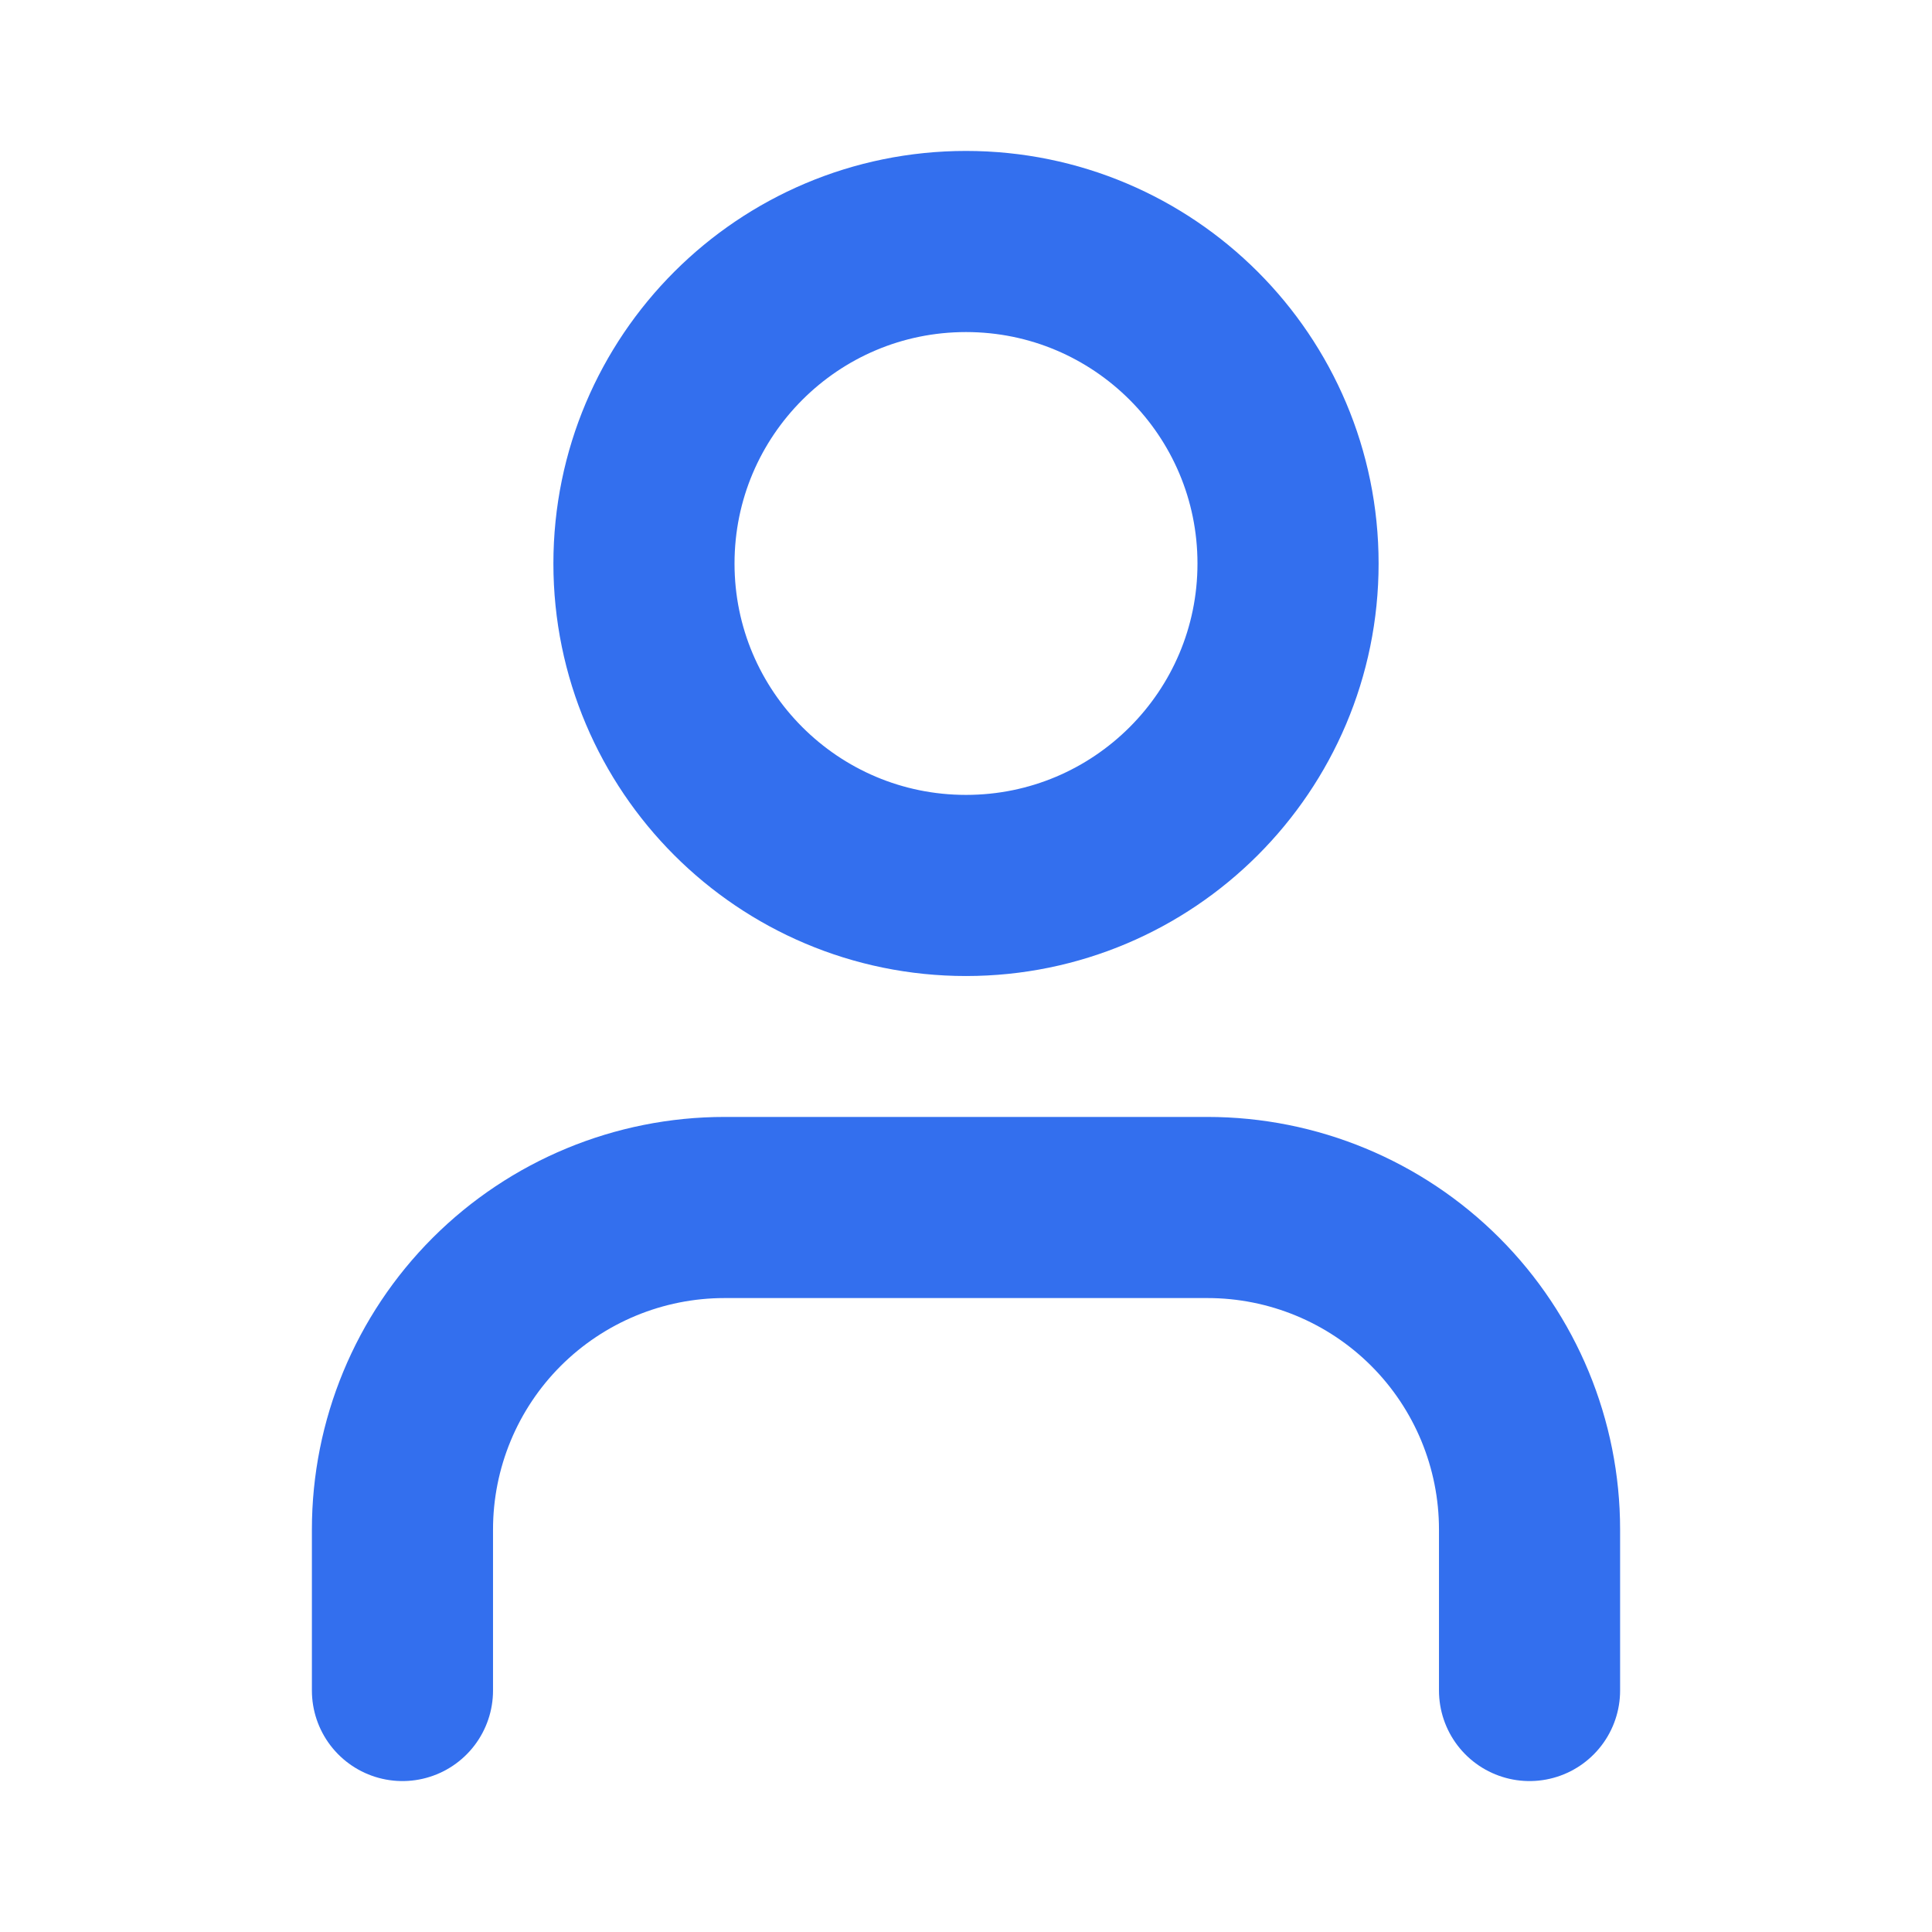 <svg width="16" height="16" viewBox="0 0 16 16" fill="none" xmlns="http://www.w3.org/2000/svg">
<path d="M3.333 14V12.667C3.333 11.959 3.614 11.281 4.114 10.781C4.615 10.281 5.293 10 6 10H10C10.707 10 11.386 10.281 11.886 10.781C12.386 11.281 12.667 11.959 12.667 12.667V14M10.667 4.667C10.667 6.139 9.473 7.333 8 7.333C6.527 7.333 5.333 6.139 5.333 4.667C5.333 3.194 6.527 2 8 2C9.473 2 10.667 3.194 10.667 4.667Z" stroke="#336FEE" stroke-width="1.5" stroke-linecap="round" stroke-linejoin="round"/>
</svg>
